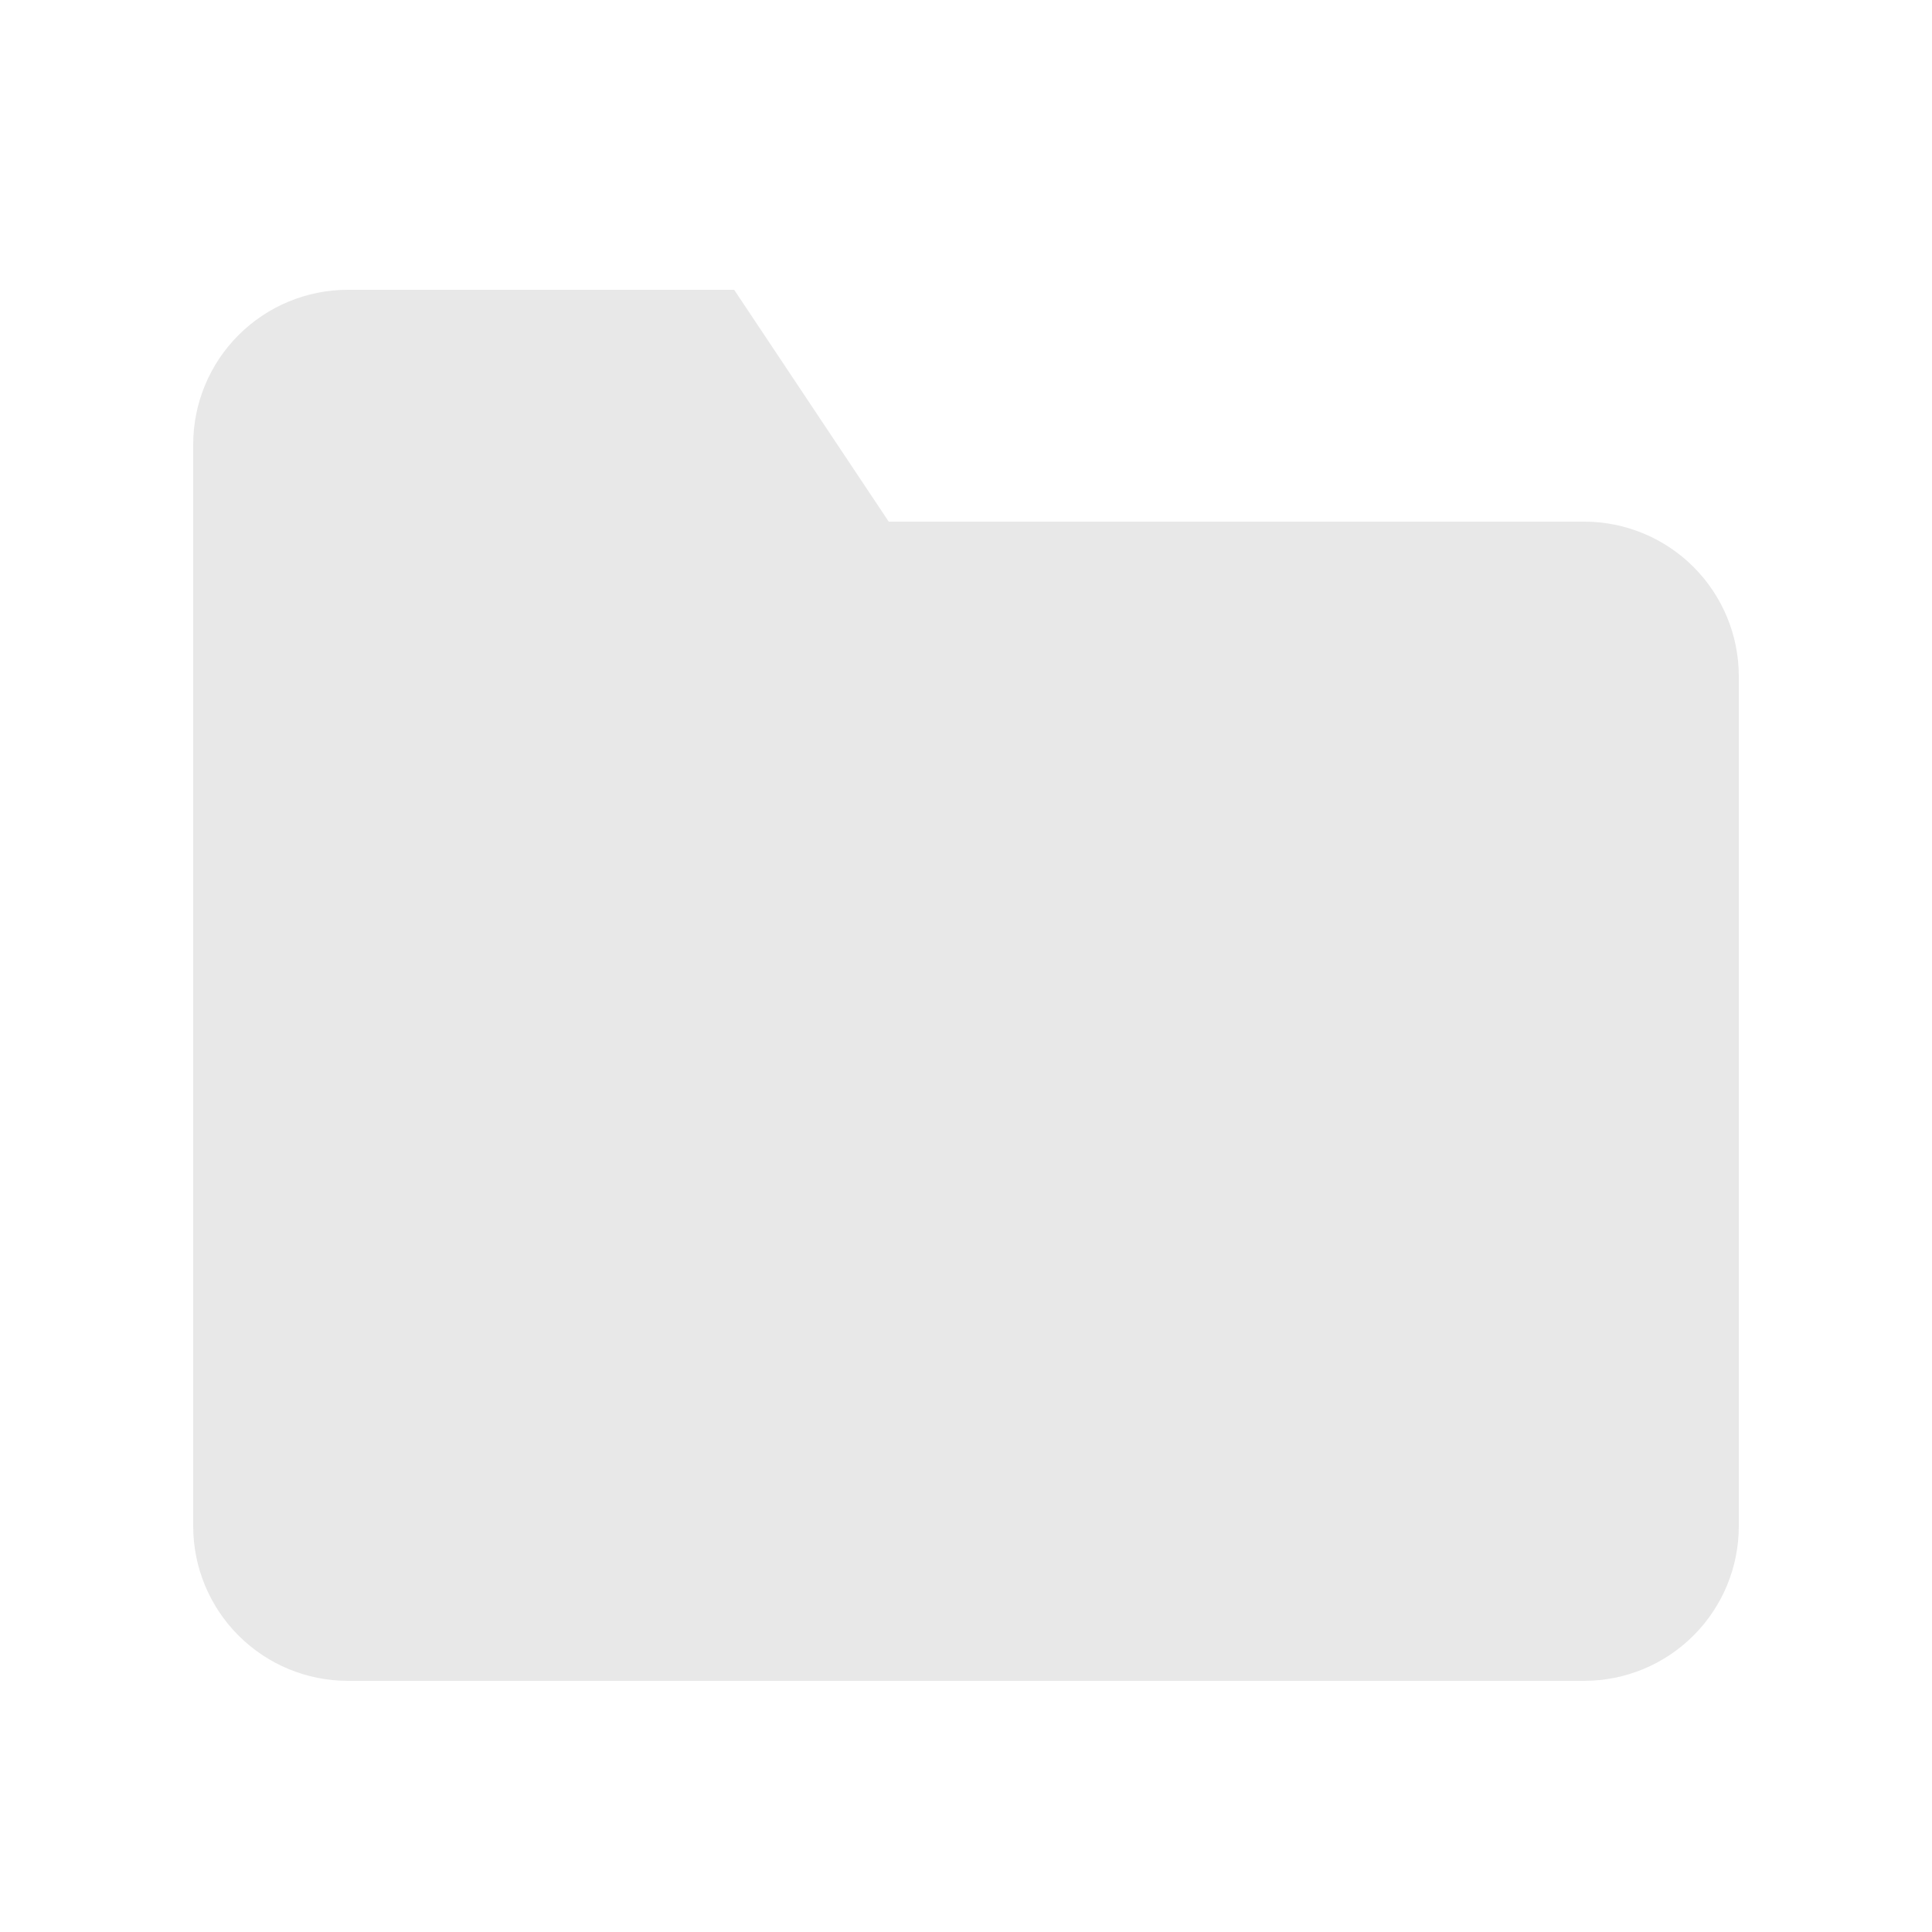 <svg width="20" height="20" viewBox="0 0 20 20" fill="none" xmlns="http://www.w3.org/2000/svg">
<path d="M18 15.8C18 16.224 17.831 16.631 17.531 16.931C17.231 17.231 16.824 17.4 16.4 17.4H3.6C3.176 17.4 2.769 17.231 2.469 16.931C2.169 16.631 2 16.224 2 15.8V4.6C2 4.176 2.169 3.769 2.469 3.469C2.769 3.169 3.176 3 3.6 3H7.6L9.2 5.4H16.4C16.824 5.4 17.231 5.569 17.531 5.869C17.831 6.169 18 6.576 18 7V15.8Z" fill="#E8E8E8"/>
</svg>
